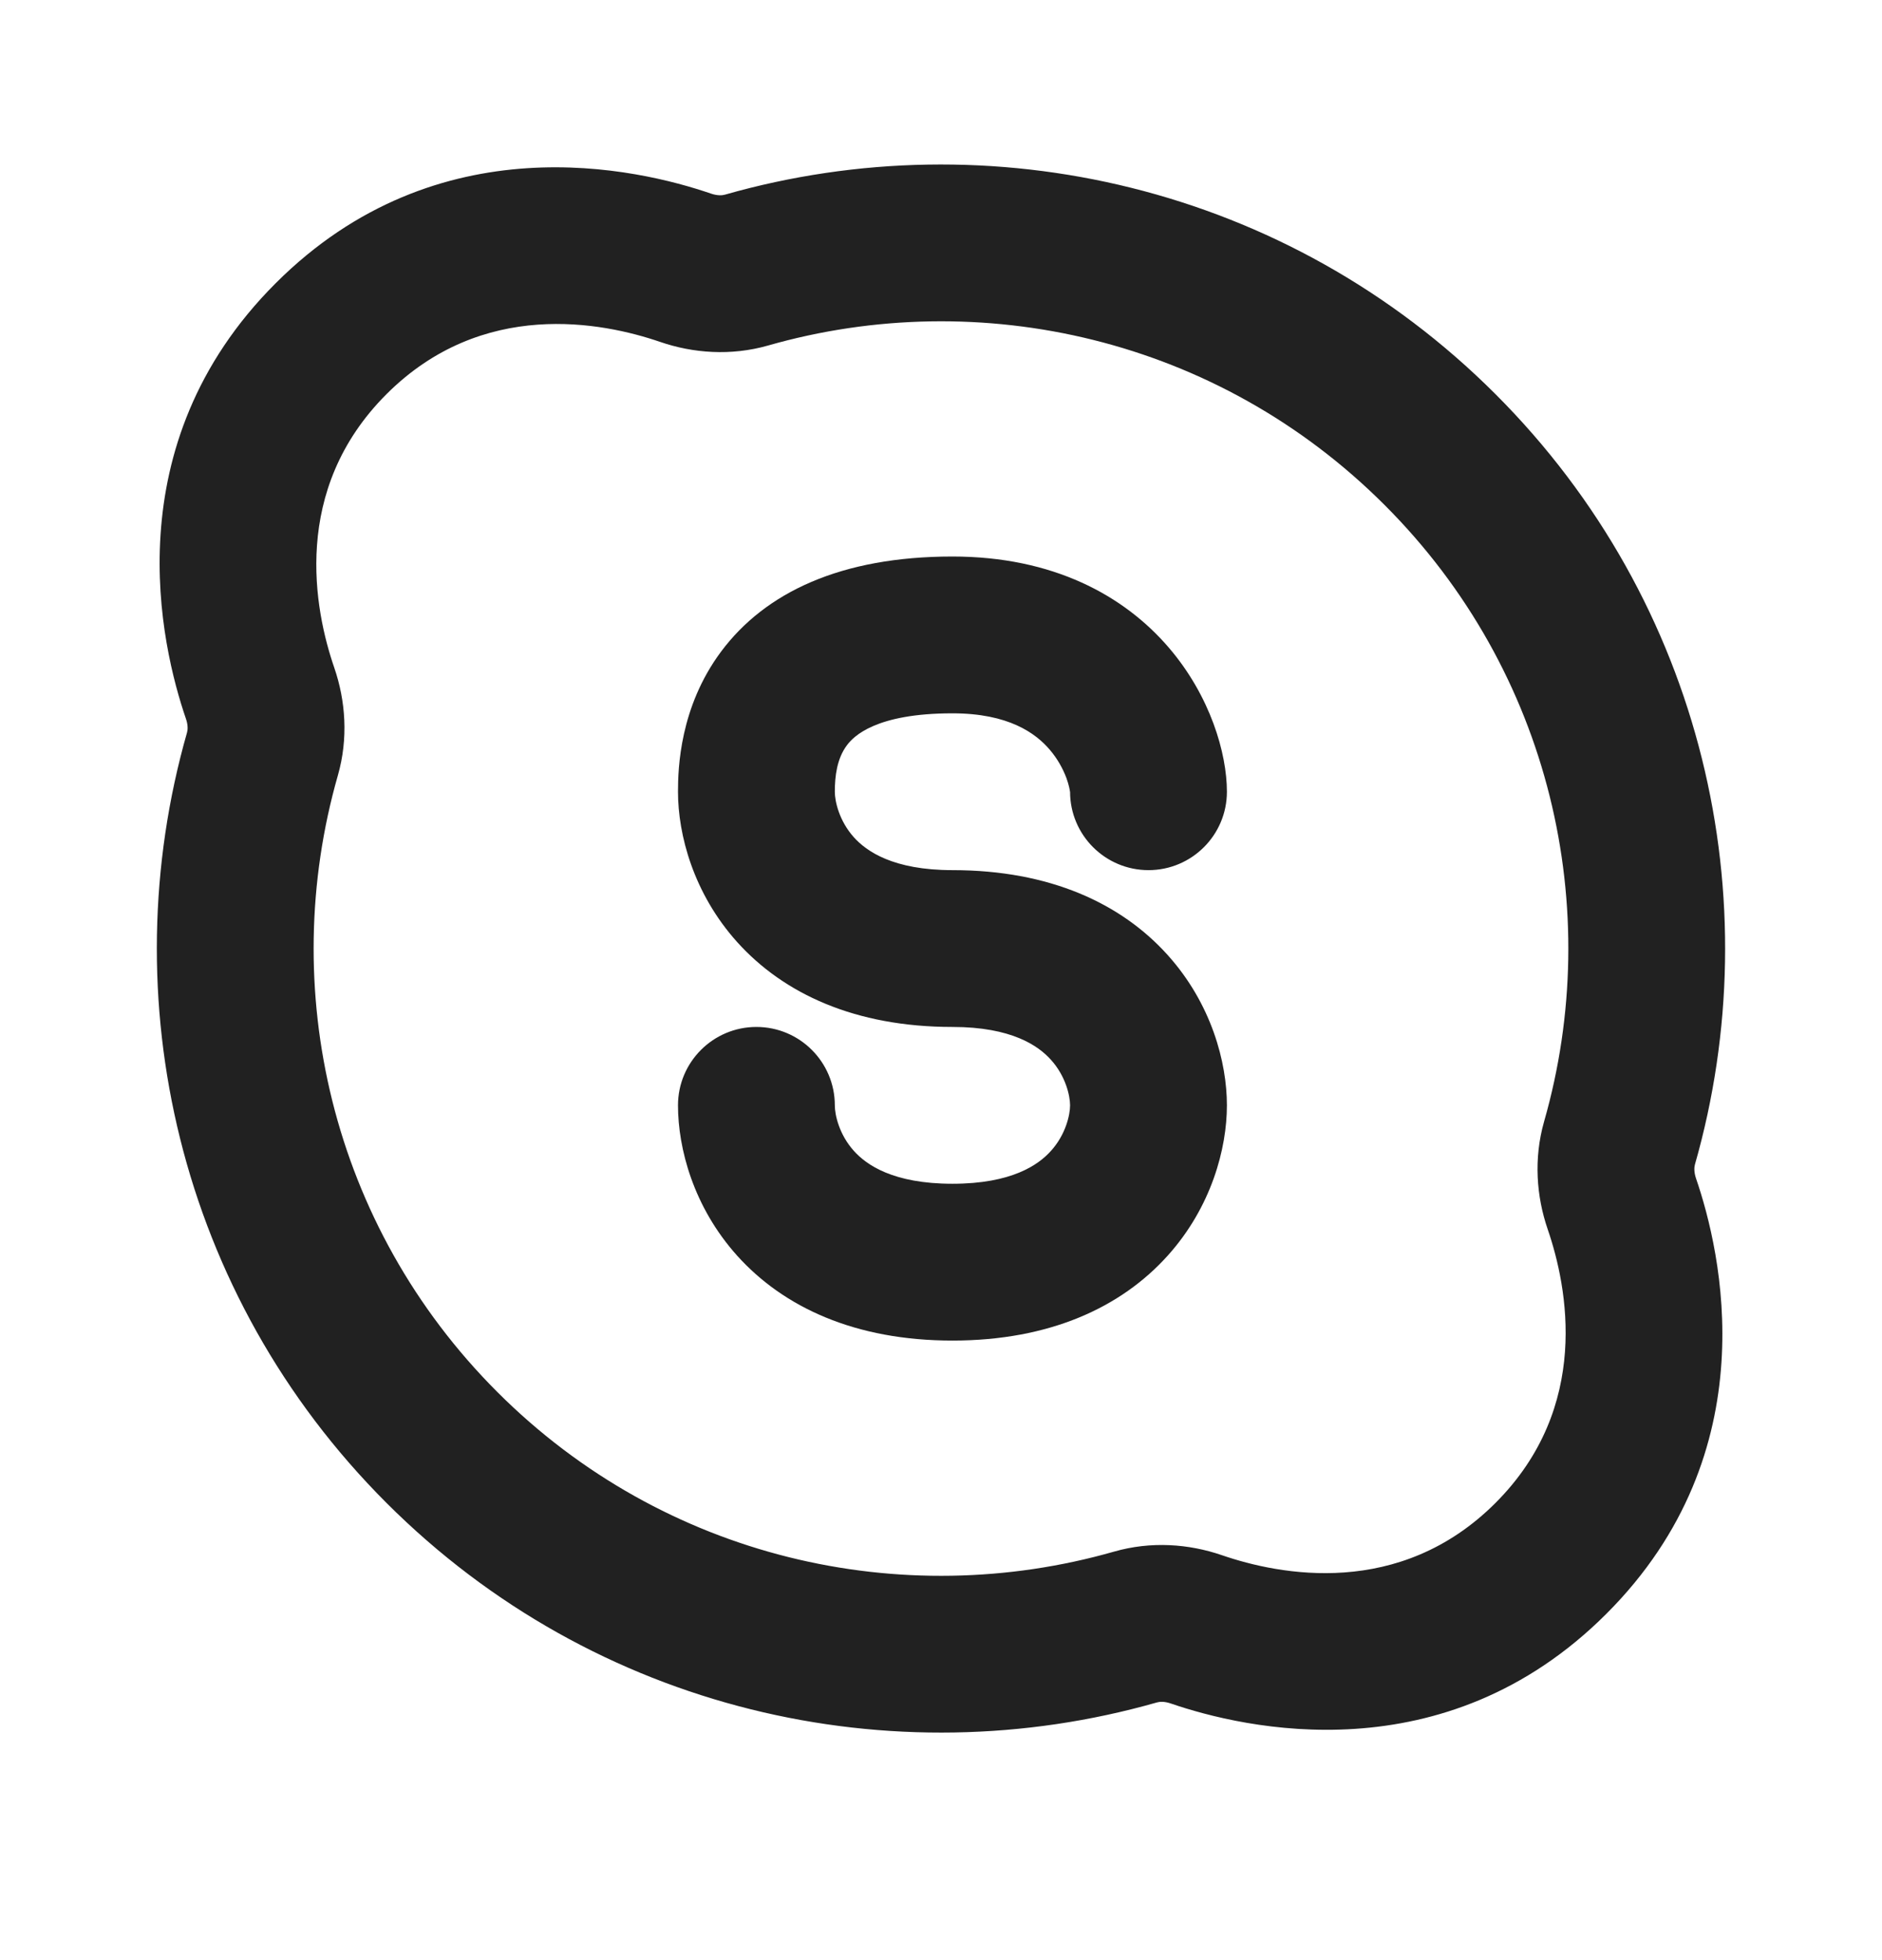 <svg width="24" height="25" viewBox="0 0 24 25" fill="none" xmlns="http://www.w3.org/2000/svg">
<path d="M12.146 7.098C10.727 7.098 9.758 7.554 9.193 8.314C8.669 9.02 8.646 9.796 8.646 10.098C8.646 10.644 8.841 11.393 9.402 12.017C9.993 12.673 10.904 13.098 12.146 13.098C12.904 13.098 13.243 13.34 13.402 13.517C13.591 13.726 13.646 13.977 13.646 14.098C13.646 14.219 13.591 14.47 13.402 14.679C13.243 14.856 12.904 15.098 12.146 15.098C11.388 15.098 11.048 14.856 10.889 14.679C10.701 14.47 10.646 14.219 10.646 14.098C10.646 13.546 10.198 13.098 9.646 13.098C9.094 13.098 8.646 13.546 8.646 14.098C8.646 14.644 8.841 15.393 9.402 16.017C9.993 16.673 10.904 17.098 12.146 17.098C13.388 17.098 14.298 16.673 14.889 16.017C15.451 15.393 15.646 14.644 15.646 14.098C15.646 13.552 15.451 12.803 14.889 12.179C14.298 11.523 13.388 11.098 12.146 11.098C11.388 11.098 11.048 10.856 10.889 10.679C10.701 10.47 10.646 10.219 10.646 10.098C10.646 9.9 10.673 9.676 10.799 9.507C10.883 9.393 11.165 9.098 12.146 9.098C12.863 9.098 13.207 9.352 13.386 9.561C13.488 9.68 13.556 9.808 13.599 9.922C13.634 10.019 13.643 10.082 13.645 10.097C13.646 10.101 13.646 10.102 13.646 10.098C13.646 10.65 14.094 11.098 14.646 11.098C15.198 11.098 15.646 10.65 15.646 10.098C15.646 9.609 15.435 8.878 14.905 8.26C14.334 7.594 13.428 7.098 12.146 7.098Z" fill="#212121"/>
<path fill-rule="evenodd" clip-rule="evenodd" d="M3.515 3.613C1.446 5.681 2.052 8.237 2.371 9.167C2.399 9.247 2.395 9.309 2.385 9.343C1.421 12.719 2.267 16.507 4.929 19.169C7.591 21.831 11.379 22.677 14.755 21.713C14.789 21.703 14.851 21.699 14.931 21.727C15.861 22.046 18.416 22.652 20.485 20.583C22.554 18.515 21.948 15.96 21.628 15.029C21.601 14.949 21.605 14.887 21.614 14.854C22.579 11.477 21.733 7.689 19.071 5.027C16.409 2.365 12.62 1.519 9.244 2.483C9.211 2.493 9.149 2.497 9.069 2.47C8.138 2.15 5.583 1.544 3.515 3.613ZM4.263 8.517C4.009 7.78 3.707 6.249 4.929 5.027C6.151 3.805 7.682 4.108 8.419 4.361C8.838 4.505 9.32 4.542 9.794 4.407C12.5 3.633 15.529 4.313 17.657 6.441C19.785 8.569 20.465 11.598 19.691 14.304C19.556 14.778 19.593 15.26 19.737 15.679C19.99 16.416 20.293 17.947 19.071 19.169C17.849 20.391 16.318 20.089 15.581 19.835C15.162 19.691 14.68 19.654 14.206 19.79C11.5 20.563 8.471 19.883 6.343 17.755C4.215 15.627 3.535 12.598 4.308 9.892C4.444 9.418 4.407 8.936 4.263 8.517Z" fill="#212121"/>
</svg>
